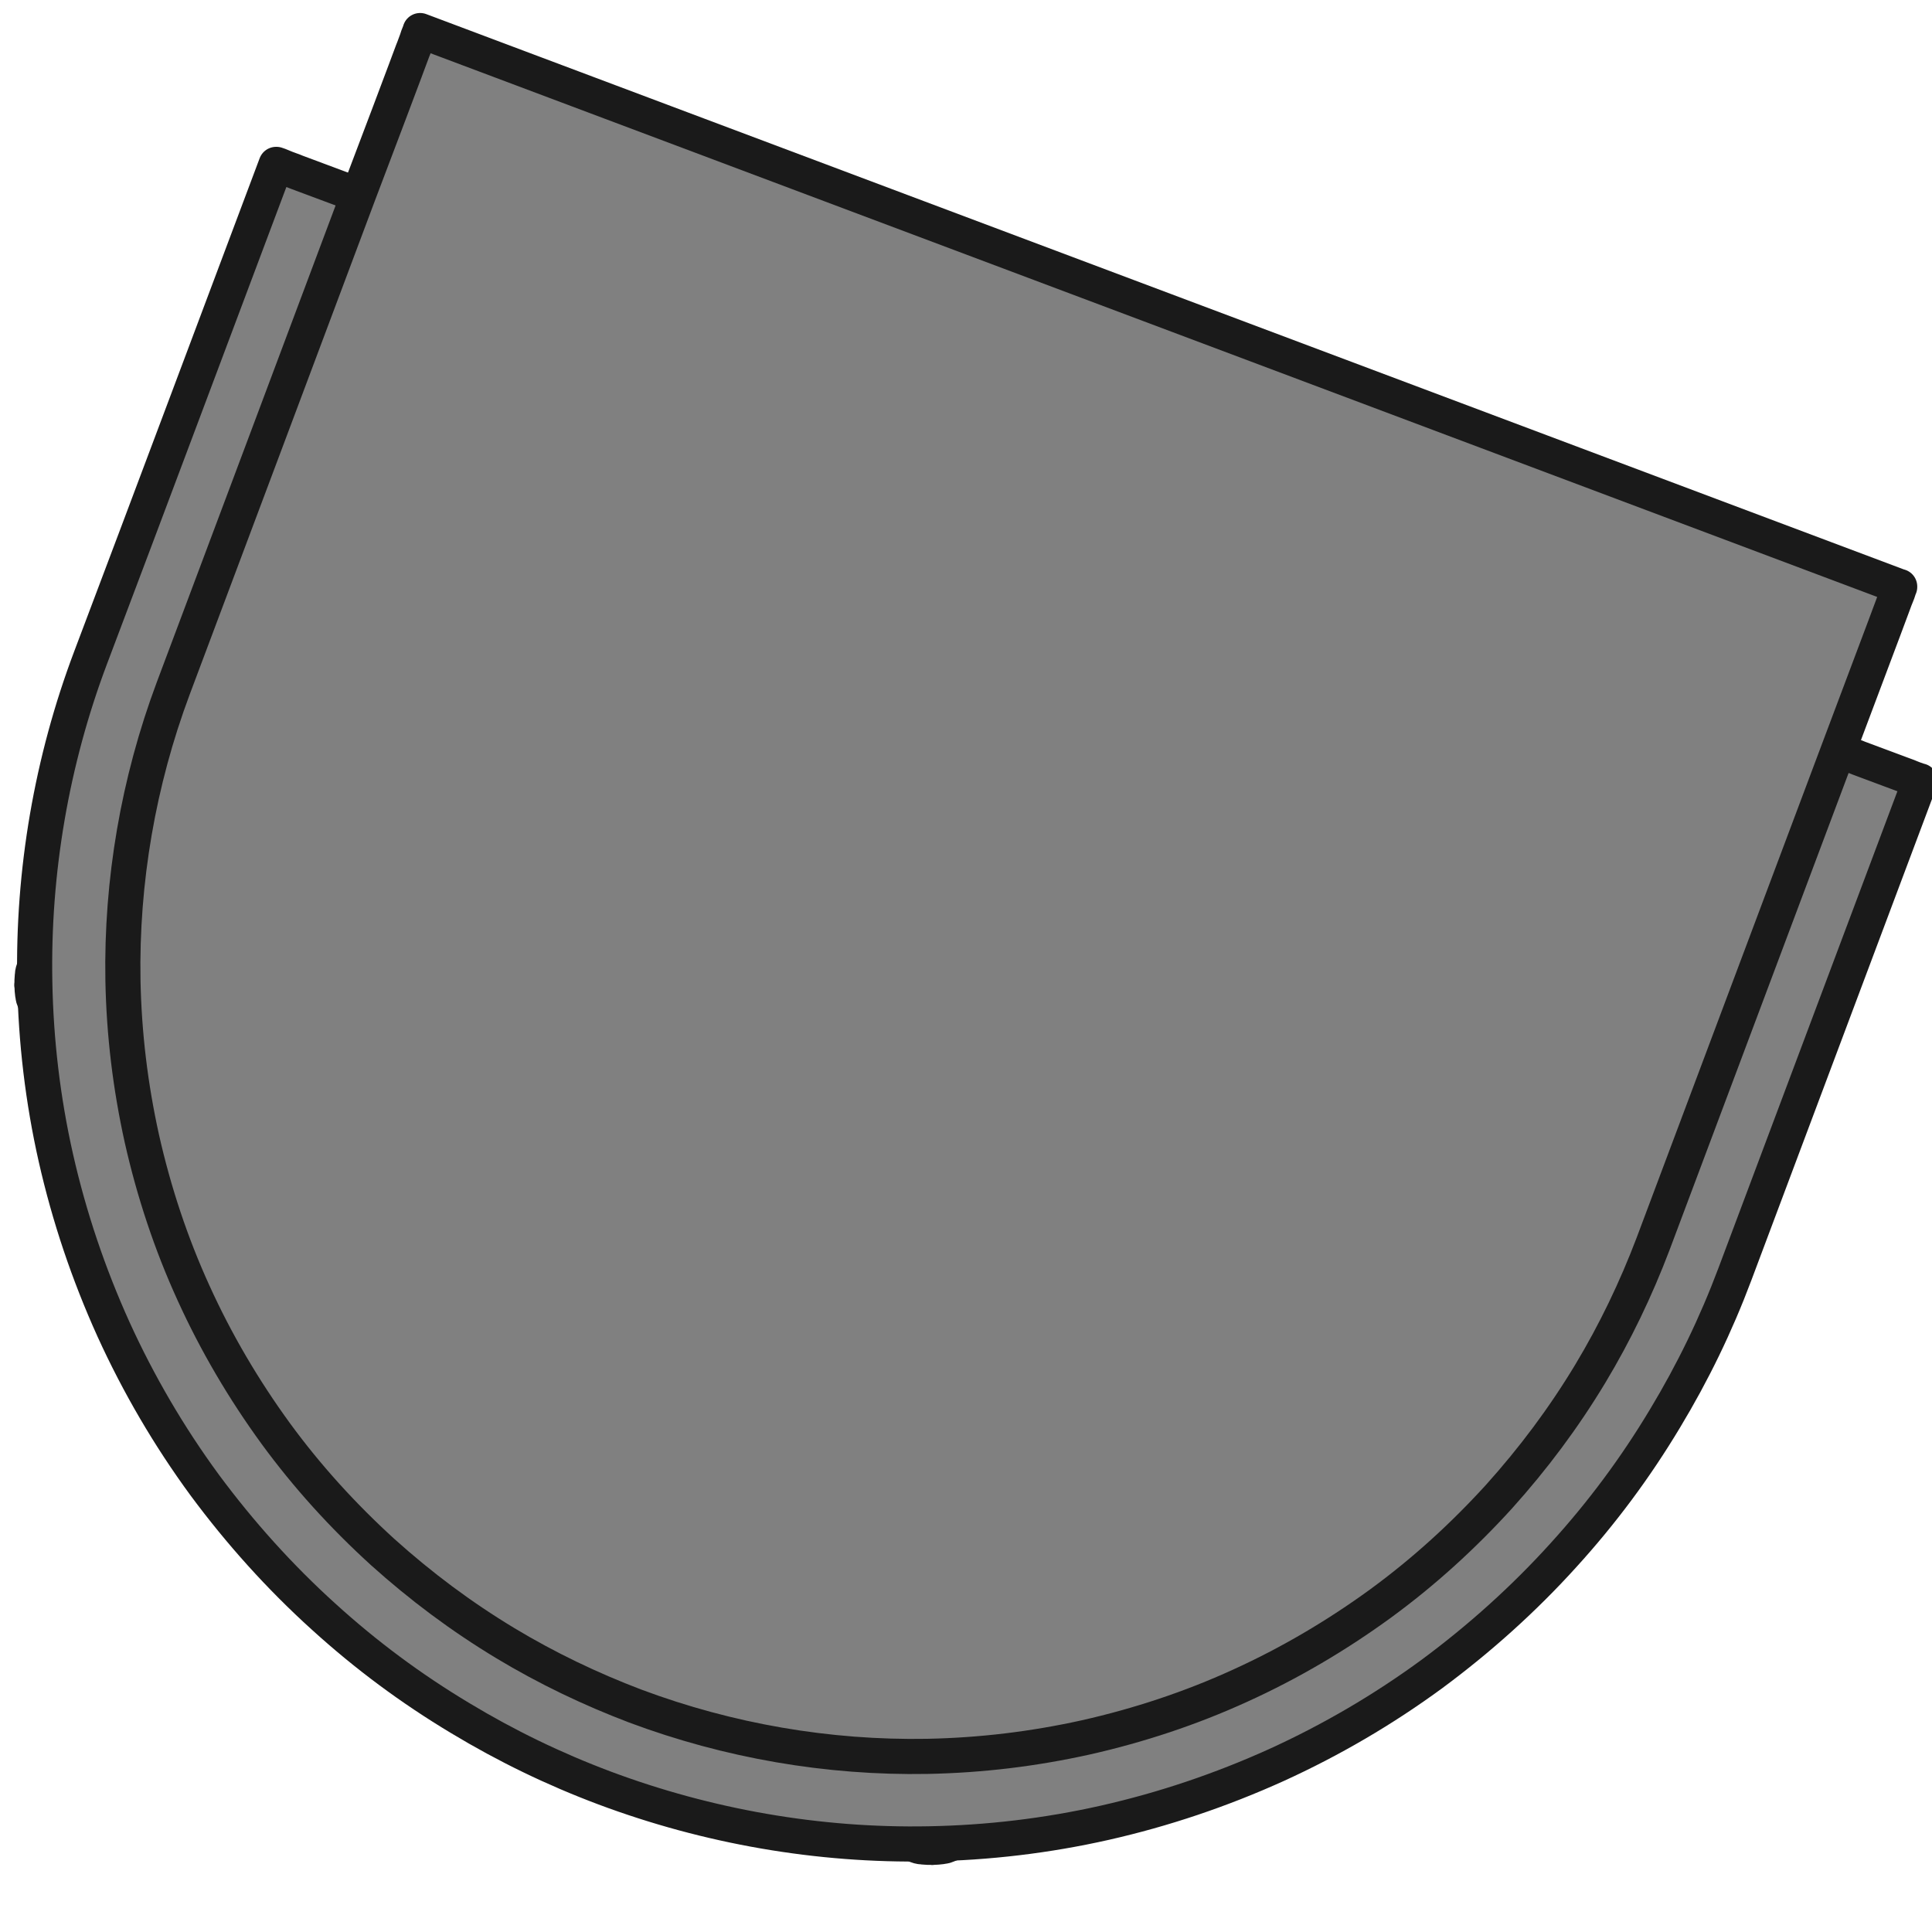 <?xml version="1.0" encoding="utf-8"?>
<!-- Generator: Adobe Illustrator 25.2.3, SVG Export Plug-In . SVG Version: 6.00 Build 0)  -->
<svg version="1.1" id="圖層_1" xmlns="http://www.w3.org/2000/svg" xmlns:xlink="http://www.w3.org/1999/xlink" x="0px" y="0px"
	 viewBox="0 0 55 55" style="enable-background:new 0 0 55 55;" xml:space="preserve">
<style type="text/css">
	.st0{fill:none;stroke:#1A1A1A;stroke-linecap:round;stroke-linejoin:round;}
	.st1{fill:#808080;stroke:#1A1A1A;stroke-linecap:round;stroke-linejoin:round;}
</style>
<line class="st0" x1="27.04" y1="52.48" x2="27.04" y2="52.48"/>
<line class="st0" x1="1.02" y1="28.54" x2="1.02" y2="28.54"/>
<line class="st0" x1="26.04" y1="52.5" x2="26.04" y2="52.5"/>
<line class="st0" x1="1" y1="27.54" x2="1" y2="27.54"/>
<path class="st0" d="M26.04,52.5c0,0.02,0.03,0.03,0.05,0.04c0.02,0.01,0.04,0.01,0.06,0.02c0.04,0.01,0.09,0.02,0.13,0.02
	c0.09,0.01,0.17,0.01,0.26,0.01"/>
<path class="st0" d="M26.55,52.59c0.09,0,0.17-0.01,0.26-0.02c0.04-0.01,0.09-0.01,0.13-0.03c0.02-0.01,0.04-0.01,0.06-0.02
	c0.01-0.01,0.05-0.02,0.05-0.04"/>
<path class="st0" d="M1,27.54c-0.02,0-0.03,0.03-0.04,0.05c-0.01,0.02-0.01,0.04-0.02,0.06c-0.01,0.04-0.02,0.09-0.02,0.13
	c-0.01,0.09-0.01,0.17-0.01,0.26"/>
<path class="st0" d="M0.91,28.05c0,0.09,0.01,0.17,0.02,0.26c0.01,0.04,0.01,0.09,0.03,0.13c0.01,0.02,0.01,0.04,0.02,0.06
	c0.01,0.01,0.02,0.05,0.04,0.05"/>
<path class="st1" d="M52.33,21.36C52.33,21.35,52.34,21.36,52.33,21.36c0.01,0,0.01,0,0.02,0.01c0.02,0.01,0.04,0.01,0.05,0.02
	c0.07,0.03,0.15,0.06,0.22,0.08c0.1,0.04,0.2,0.07,0.29,0.11c0.2,0.07,0.39,0.15,0.59,0.22c0.2,0.07,0.39,0.15,0.59,0.22
	c0.1,0.04,0.2,0.07,0.29,0.11c0.07,0.03,0.15,0.06,0.22,0.08c0.02,0.01,0.04,0.01,0.05,0.02c0,0,0.01,0,0.01,0c0,0,0.01,0,0,0
	c-1.76,4.68-3.51,9.36-5.27,14.04c-0.54,1.44-1.2,2.8-1.99,4.11c-0.84,1.4-1.79,2.68-2.89,3.89c-1.13,1.25-2.39,2.38-3.74,3.38
	c-1.39,1.02-2.88,1.89-4.44,2.6c-1.57,0.71-3.2,1.26-4.88,1.64c-1.64,0.37-3.32,0.57-5.01,0.6c-3.14,0.06-6.29-0.49-9.23-1.59
	c-1.44-0.54-2.8-1.2-4.11-1.99c-1.4-0.84-2.68-1.79-3.89-2.89c-1.25-1.13-2.38-2.39-3.38-3.74c-1.02-1.39-1.89-2.88-2.6-4.44
	c-0.71-1.57-1.26-3.2-1.64-4.88c-0.37-1.64-0.57-3.32-0.6-5.01c-0.06-3.14,0.48-6.29,1.59-9.23C4.35,14.04,6.1,9.36,7.86,4.68
	c0,0,0,0,0,0c0,0,0.01,0,0.01,0C7.89,4.69,7.91,4.7,7.93,4.7C8,4.73,8.08,4.76,8.15,4.79c0.1,0.04,0.2,0.07,0.29,0.11
	c0.2,0.07,0.39,0.15,0.59,0.22c0.2,0.07,0.39,0.15,0.59,0.22c0.1,0.04,0.2,0.07,0.29,0.11c0.07,0.03,0.15,0.06,0.22,0.08
	c0.02,0.01,0.04,0.01,0.05,0.02c0,0,0.01,0,0.01,0c0,0,0.01,0,0,0"/>
<path class="st1" d="M4.93,19.6c-0.99,2.65-1.48,5.48-1.43,8.31c0.03,1.53,0.21,3.02,0.54,4.51c0.34,1.51,0.83,2.99,1.47,4.39
	c0.64,1.41,1.43,2.75,2.34,4c0.9,1.23,1.91,2.34,3.04,3.37c1.09,0.98,2.24,1.84,3.5,2.6c1.18,0.71,2.41,1.3,3.7,1.79
	c2.65,0.99,5.48,1.48,8.31,1.43c1.53-0.03,3.02-0.21,4.51-0.54c1.51-0.34,2.99-0.83,4.39-1.47c1.41-0.64,2.75-1.43,4-2.34
	c1.23-0.9,2.34-1.91,3.37-3.04c0.98-1.09,1.84-2.24,2.6-3.5c0.71-1.18,1.3-2.41,1.79-3.7c1.76-4.68,3.51-9.36,5.27-14.04l0.88-2.34
	c0.15-0.39,0.29-0.78,0.44-1.17c0.07-0.2,0.15-0.39,0.22-0.59c0.04-0.1,0.07-0.2,0.11-0.29c0.03-0.07,0.06-0.15,0.08-0.22
	c0.01-0.02,0.01-0.03,0.02-0.05c0,0,0-0.01,0-0.01c0,0,0-0.01,0,0L11.96,0.87c0,0,0,0,0,0c0,0,0,0.01,0,0.01
	c-0.01,0.02-0.01,0.03-0.02,0.05c-0.03,0.07-0.06,0.15-0.08,0.22c-0.04,0.1-0.07,0.2-0.11,0.29c-0.07,0.2-0.15,0.39-0.22,0.59
	c-0.15,0.39-0.29,0.78-0.44,1.17L10.2,5.55C8.44,10.24,6.69,14.92,4.93,19.6z"/>
</svg>

